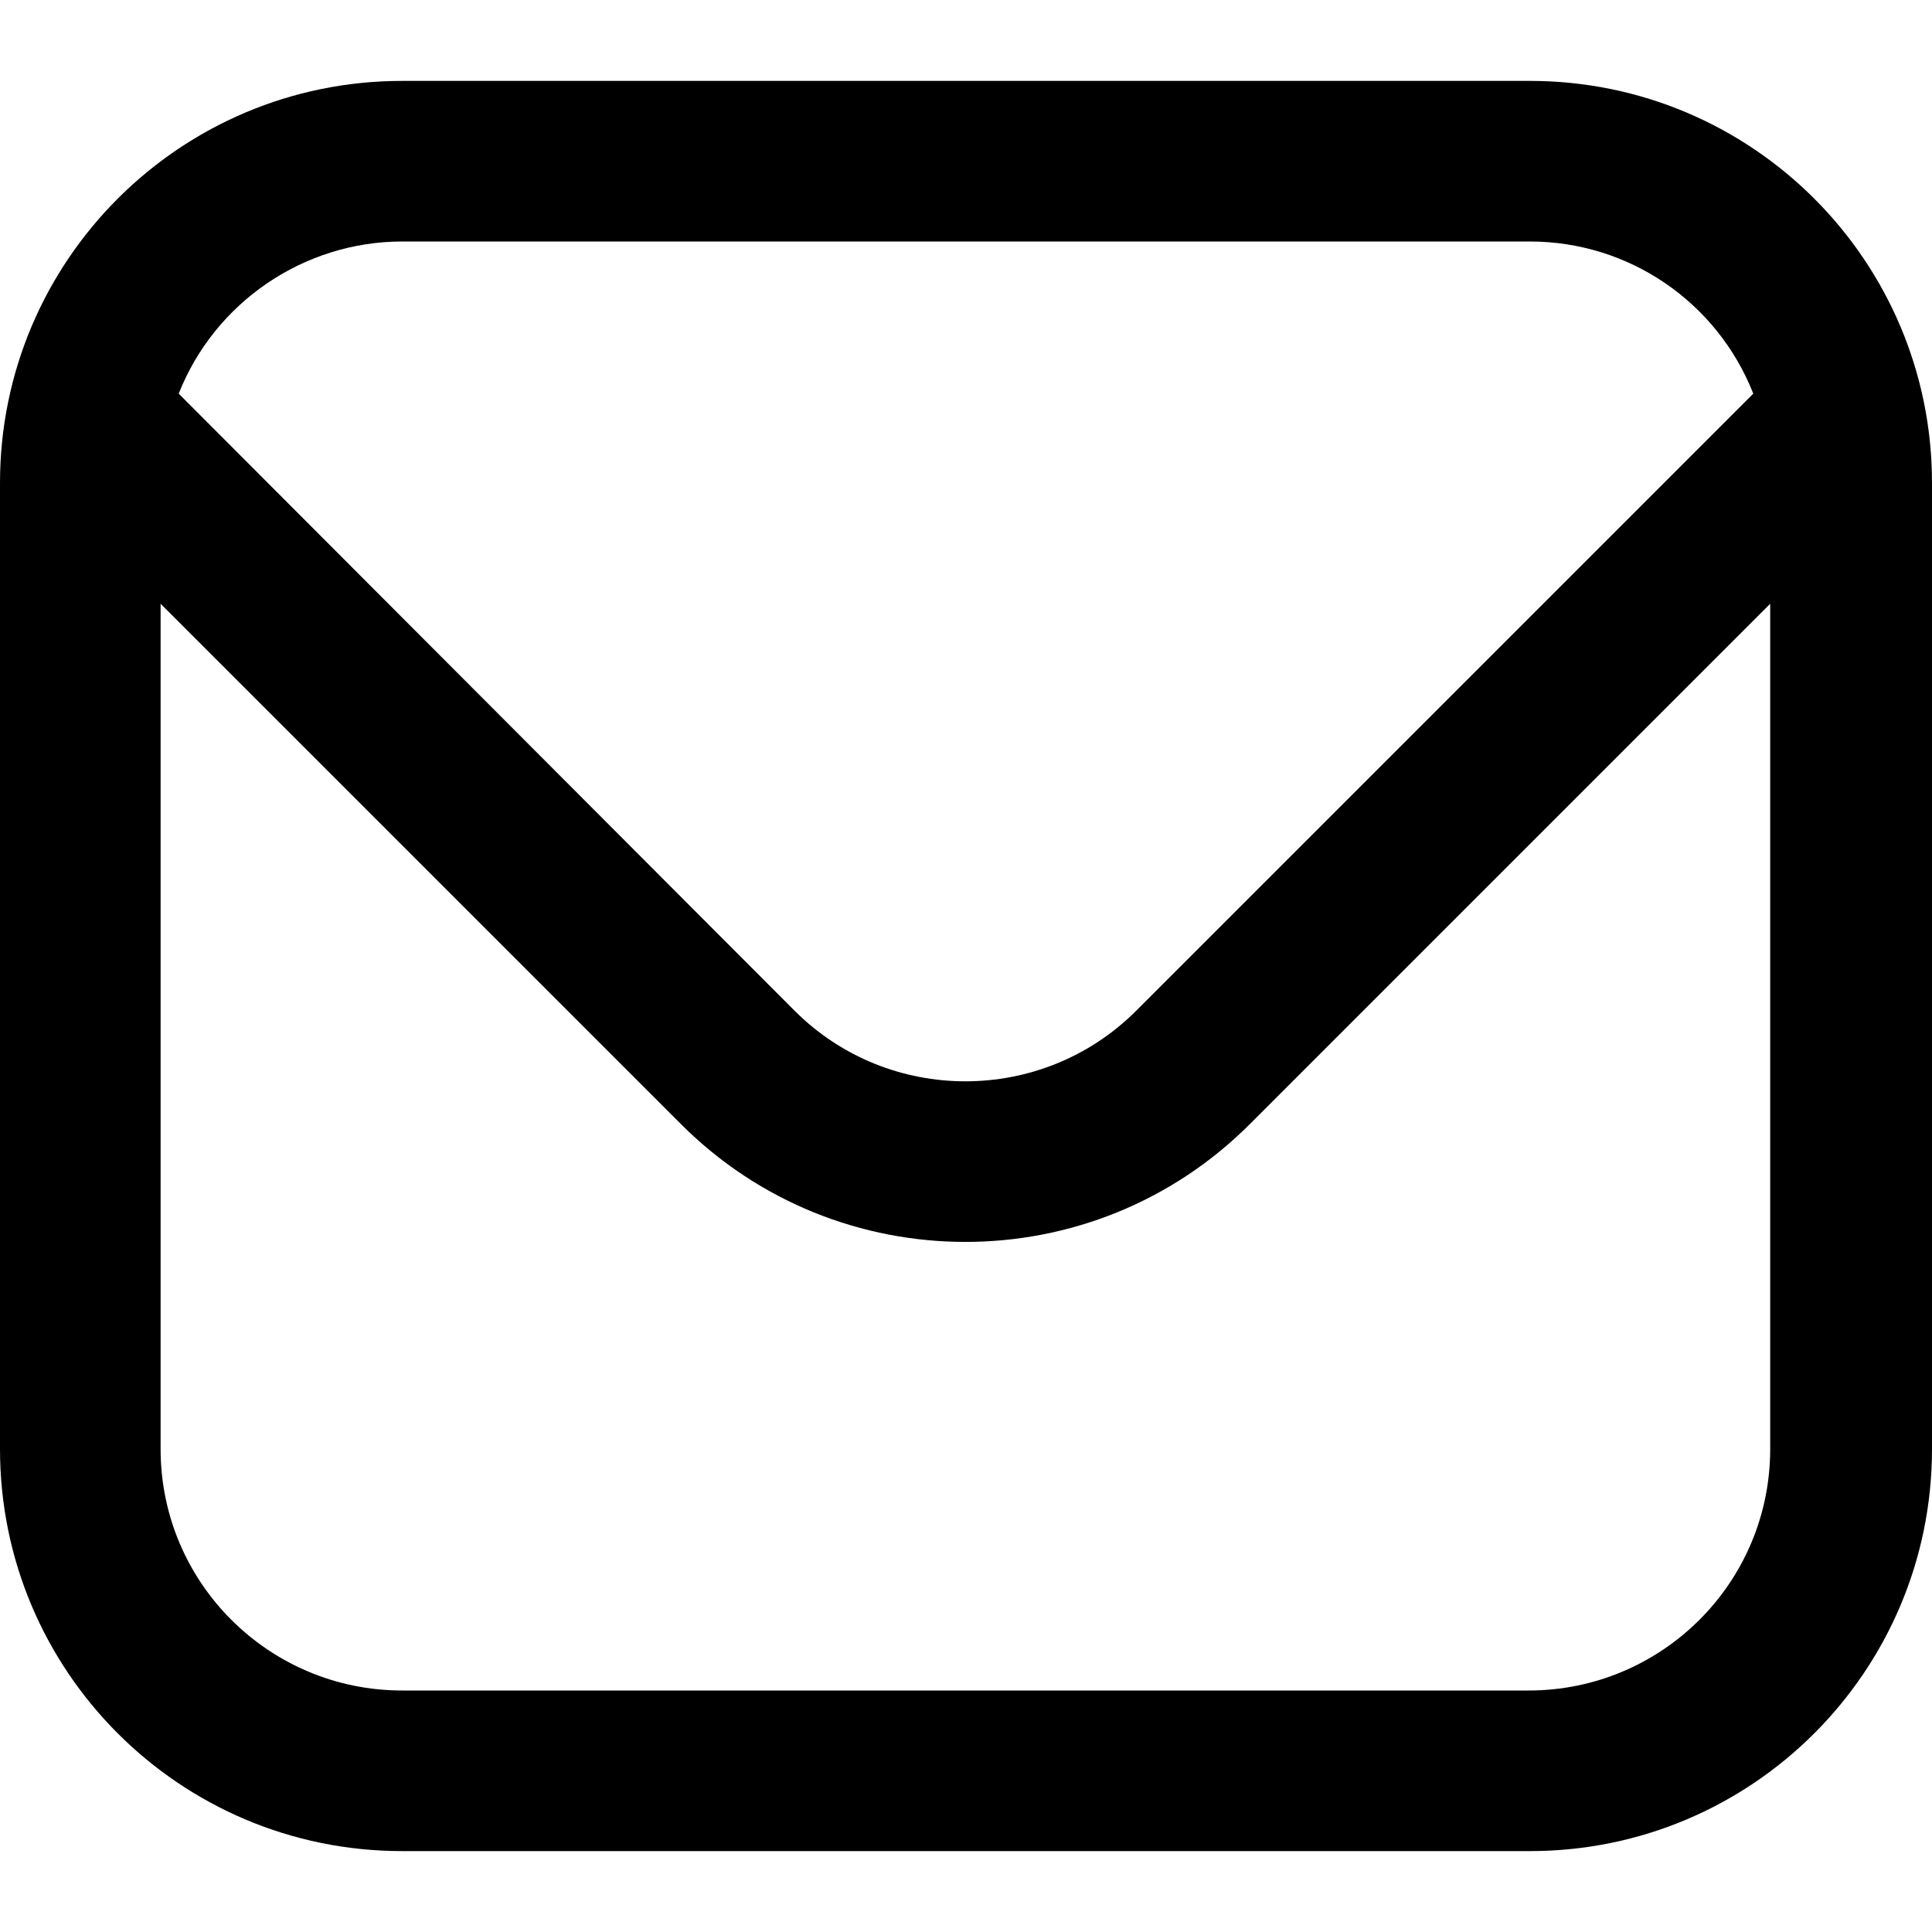 <?xml version="1.0" encoding="UTF-8"?><svg id="a" xmlns="http://www.w3.org/2000/svg" viewBox="0 0 16 16"><defs><style>.c{stroke-width:0px;}</style></defs><g id="b"><path class="c" d="M12.67.67H3.33C1.49.67,0,2.16,0,4v8c0,1.84,1.49,3.33,3.33,3.33h9.34c1.84,0,3.33-1.49,3.33-3.33V4c0-1.84-1.49-3.33-3.33-3.33ZM3.33,2h9.34c.82,0,1.55.5,1.85,1.26l-5.11,5.11c-.78.78-2.05.78-2.83,0L1.48,3.26c.3-.76,1.04-1.26,1.85-1.26ZM12.67,14H3.33c-1.1,0-2-.89-2-2v-7l4.31,4.31c1.3,1.3,3.41,1.3,4.71,0l4.31-4.31v7c0,1.11-.9,2-2,2Z"/></g></svg>
